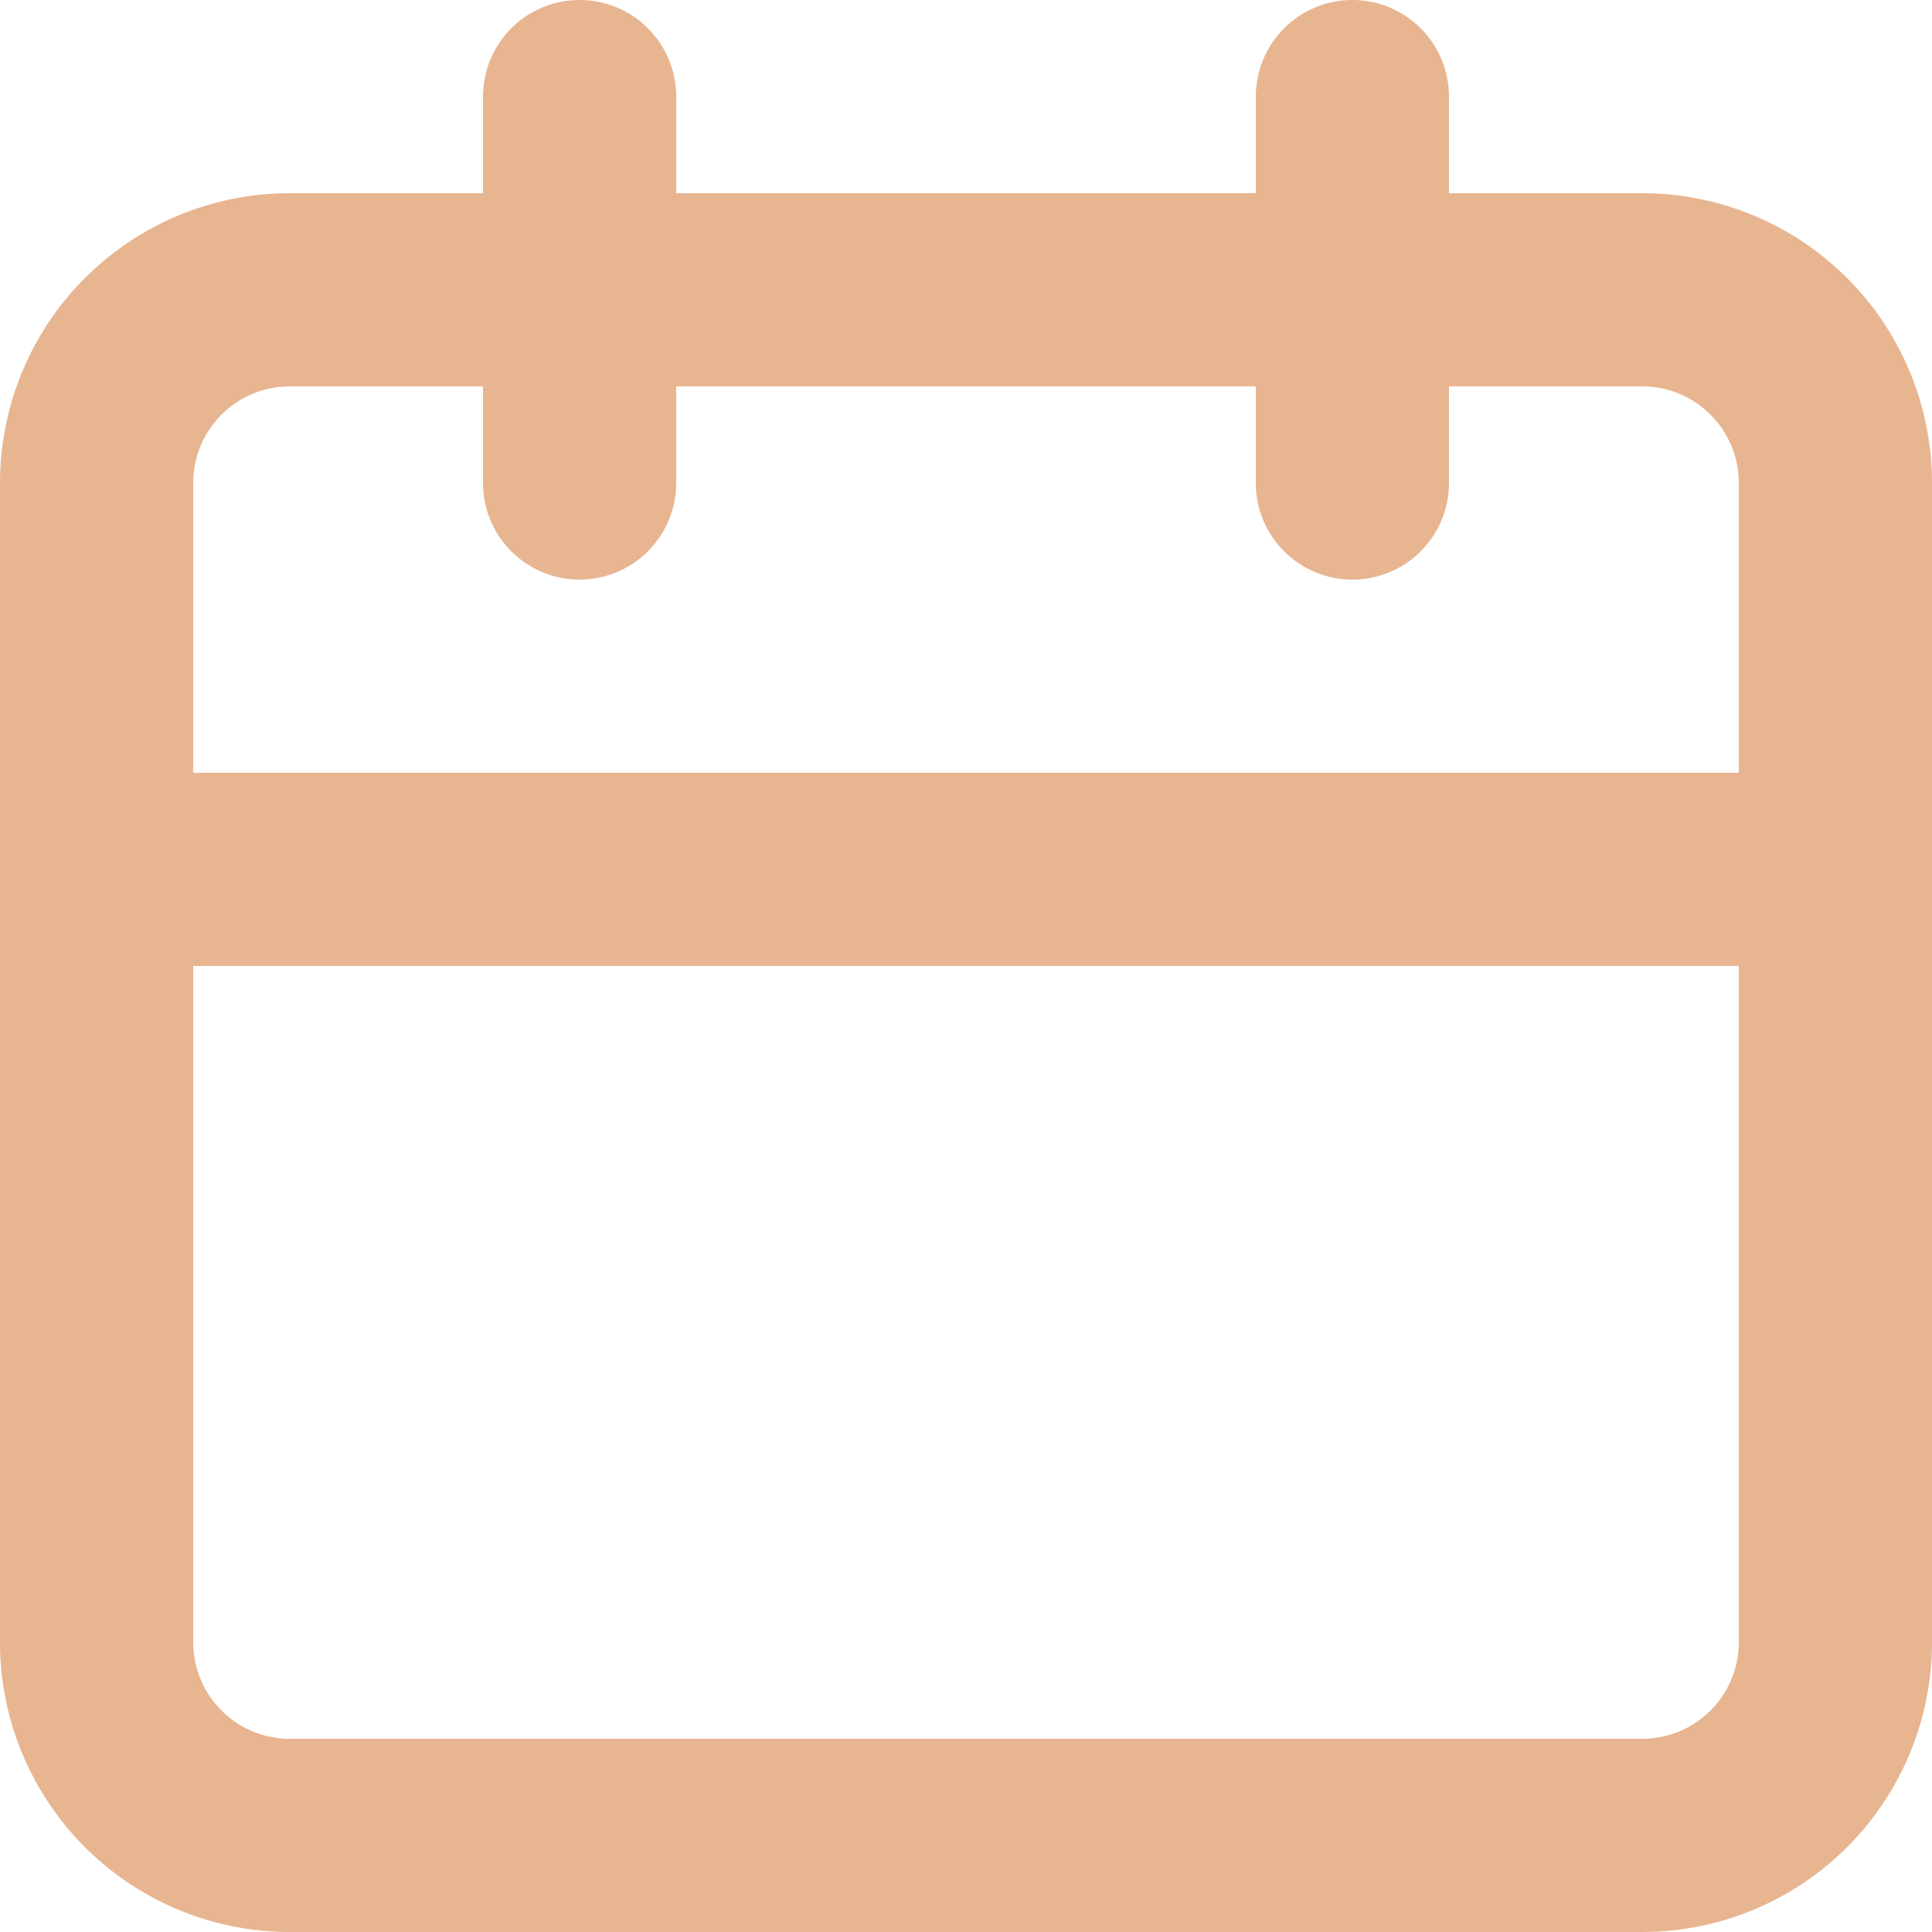 <svg xmlns="http://www.w3.org/2000/svg" width="20" height="20" viewBox="0 0 20 20">
  <path id="Path_29855" data-name="Path 29855" d="M19,4H17V3a1,1,0,1,0-2,0V4H9V3A1,1,0,1,0,7,3V4H5A3,3,0,0,0,2,7V19a3,3,0,0,0,3,3H19a3,3,0,0,0,3-3V7a3,3,0,0,0-3-3Zm1,15a1,1,0,0,1-1,1H5a1,1,0,0,1-1-1V12H20Zm0-9H4V7A1,1,0,0,1,5,6H7V7A1,1,0,0,0,9,7V6h6V7a1,1,0,0,0,2,0V6h2a1,1,0,0,1,1,1Z" transform="translate(-2 -2)" fill="#e8b591"/>
</svg>
